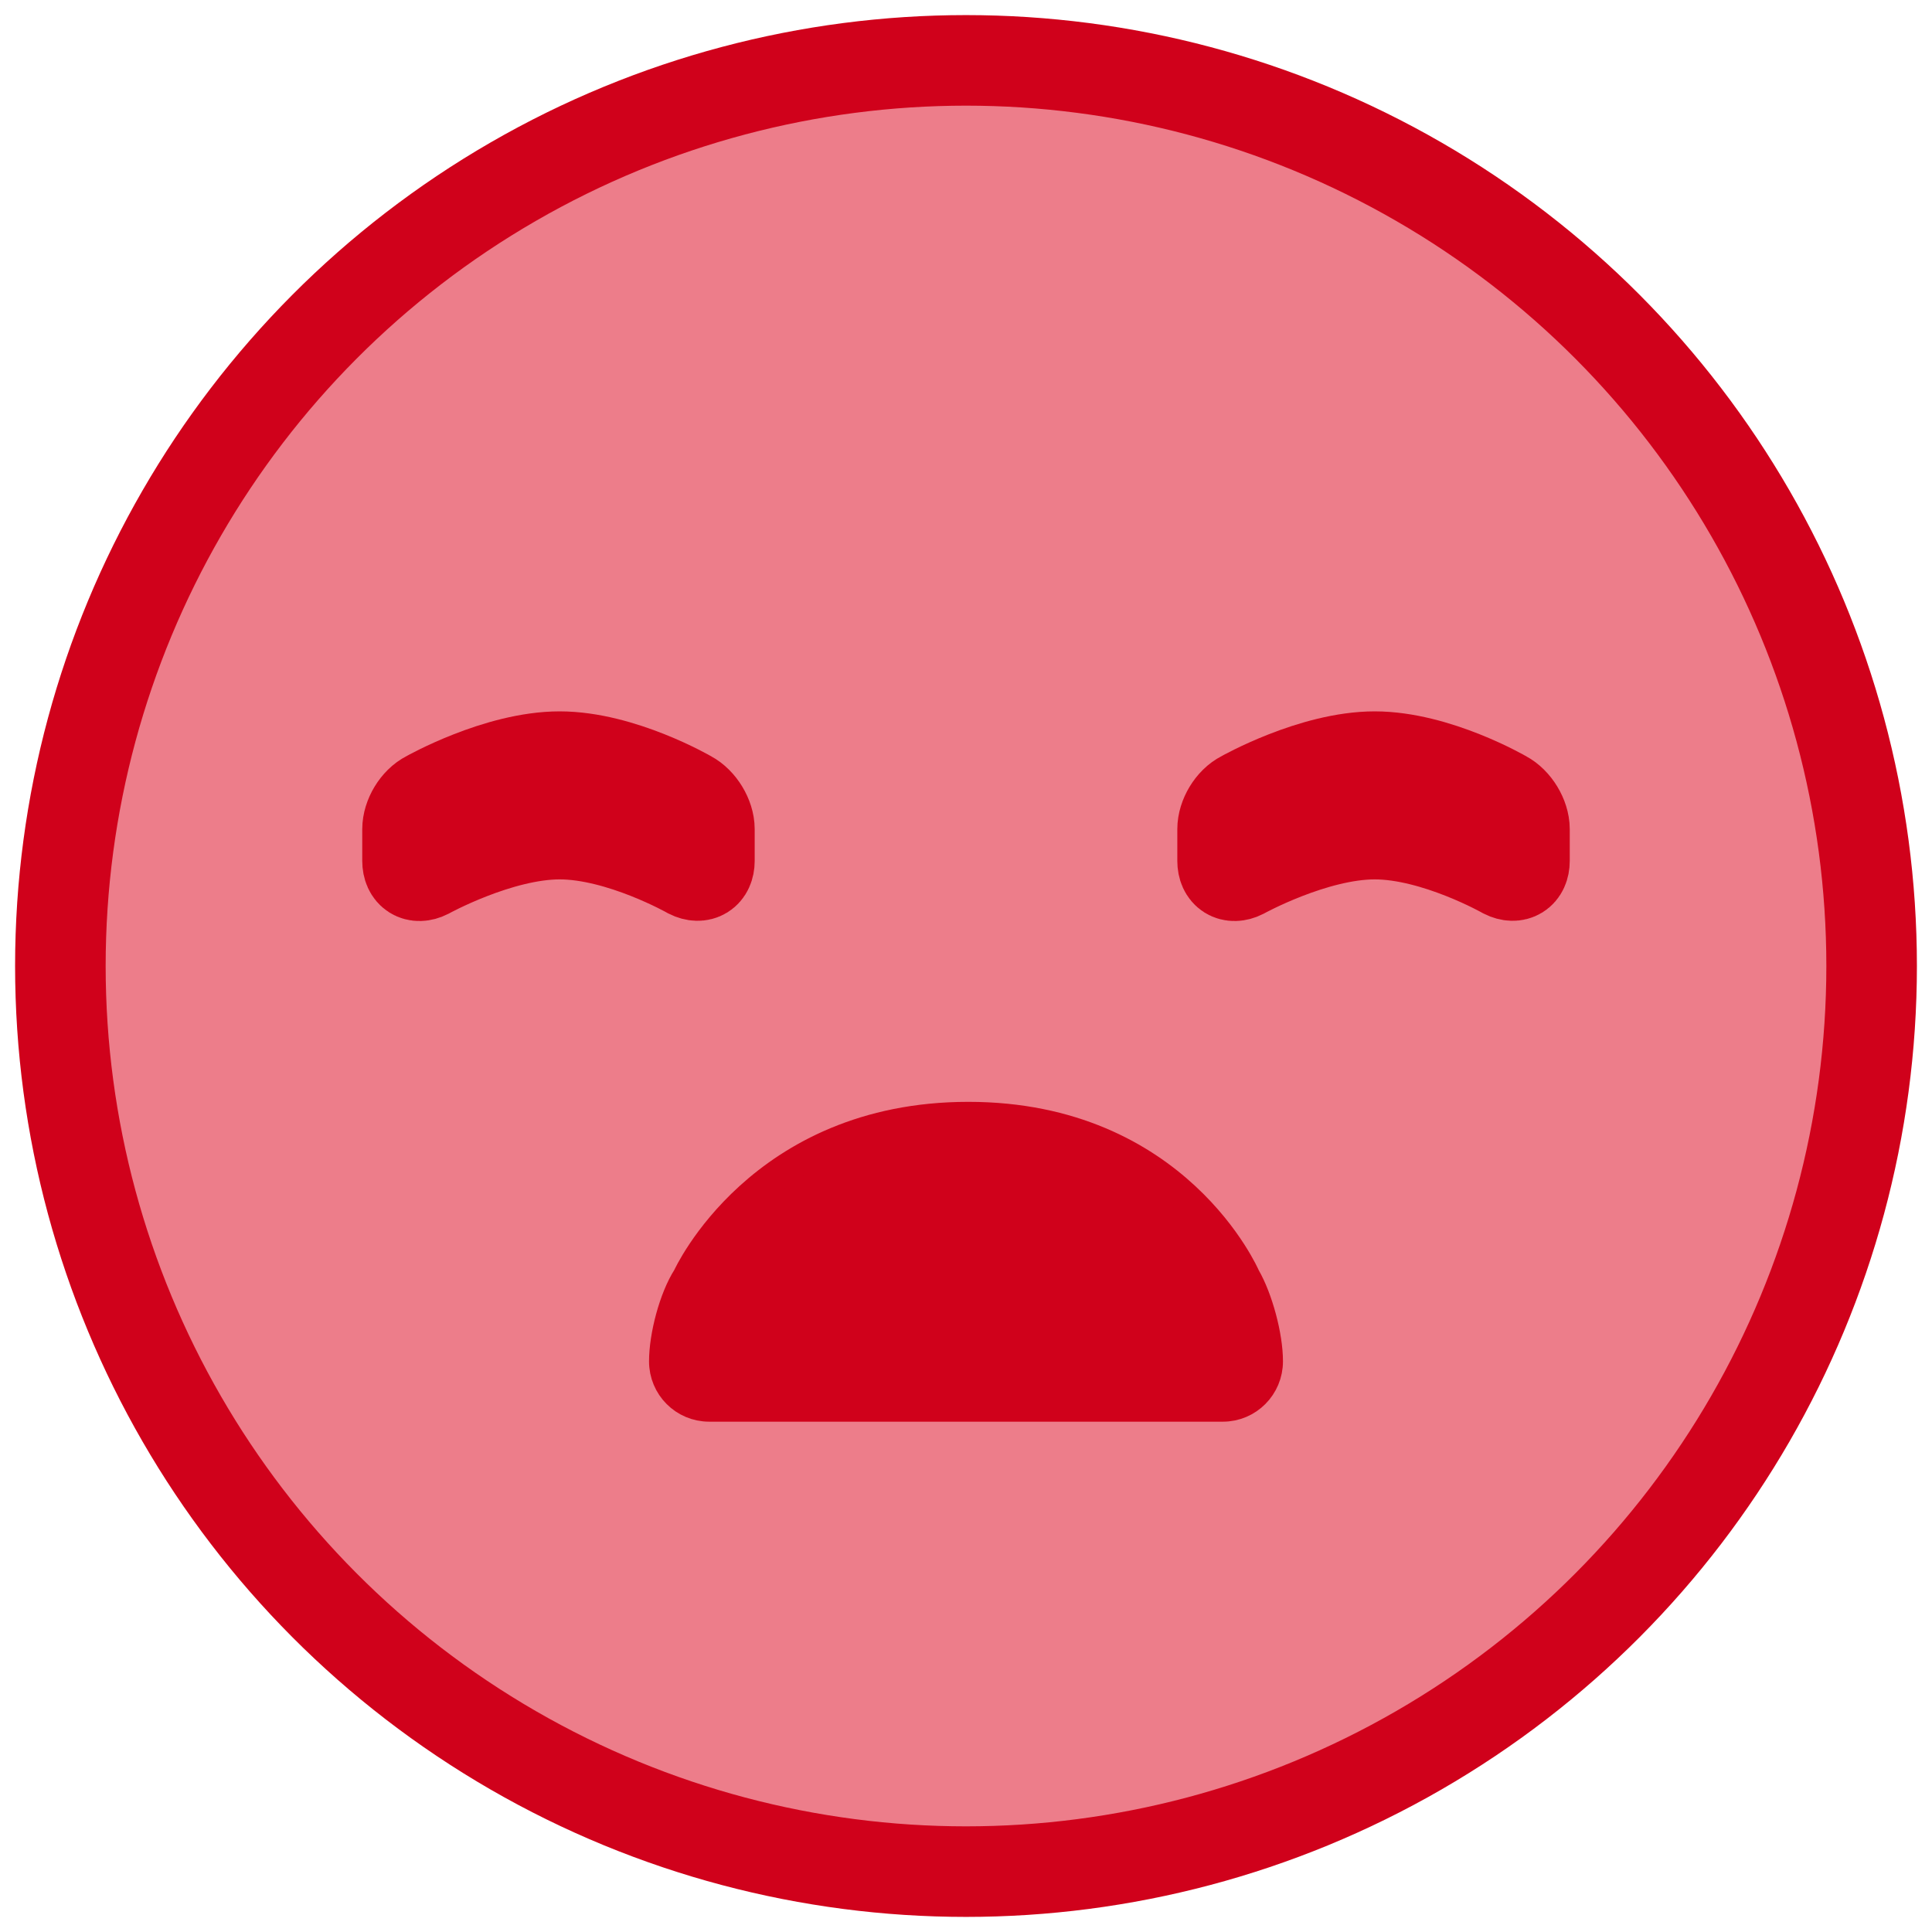 <svg xmlns="http://www.w3.org/2000/svg" xmlns:xlink="http://www.w3.org/1999/xlink" width="64" height="64" version="1.1" viewBox="0 0 64 64"><title>04</title><desc>Created with Sketch.</desc><g id="Page-1" fill="none" fill-rule="evenodd" stroke="none" stroke-width="1"><g id="4" stroke="#D0011B" transform="translate(2, 2)"><circle id="Oval-5" cx="30" cy="30" r="30" fill="#ED7D8A" stroke-width="3"/><path id="Rectangle-11" fill="#D0011B" d="M20,43.095 C20,42.267 20.325,41.01 20.777,40.308 C20.777,40.308 23.178,35 30.078,35 C36.977,35 39.253,40.308 39.253,40.308 C39.666,41.019 40,42.261 40,43.095 L40,43.095 C40,43.923 39.335,44.595 38.508,44.595 C38.508,44.595 34.097,44.595 30.078,44.595 C26.058,44.595 21.493,44.595 21.493,44.595 C20.668,44.595 20,43.929 20,43.095 L20,43.095 Z"/><path id="Rectangle-11" fill="#D0011B" stroke-width="3" d="M11.5,25.468 C11.5,25.052 11.789,24.563 12.169,24.373 C12.169,24.373 14.48,23.065 16.539,23.065 C18.597,23.065 20.831,24.365 20.831,24.365 C21.2,24.559 21.5,25.049 21.5,25.468 L21.5,26.518 C21.5,26.934 21.203,27.114 20.838,26.932 C20.838,26.932 18.549,25.631 16.539,25.631 C14.529,25.631 12.162,26.94 12.162,26.94 C11.796,27.123 11.5,26.937 11.5,26.518 L11.5,25.468 Z"/><path id="Rectangle-11" fill="#D0011B" stroke-width="3" d="M38.5,25.468 C38.5,25.052 38.789,24.563 39.169,24.373 C39.169,24.373 41.48,23.065 43.539,23.065 C45.597,23.065 47.831,24.365 47.831,24.365 C48.2,24.559 48.5,25.049 48.5,25.468 L48.5,26.518 C48.5,26.934 48.203,27.114 47.838,26.932 C47.838,26.932 45.549,25.631 43.539,25.631 C41.529,25.631 39.162,26.94 39.162,26.94 C38.796,27.123 38.5,26.937 38.5,26.518 L38.5,25.468 Z"/></g></g></svg>